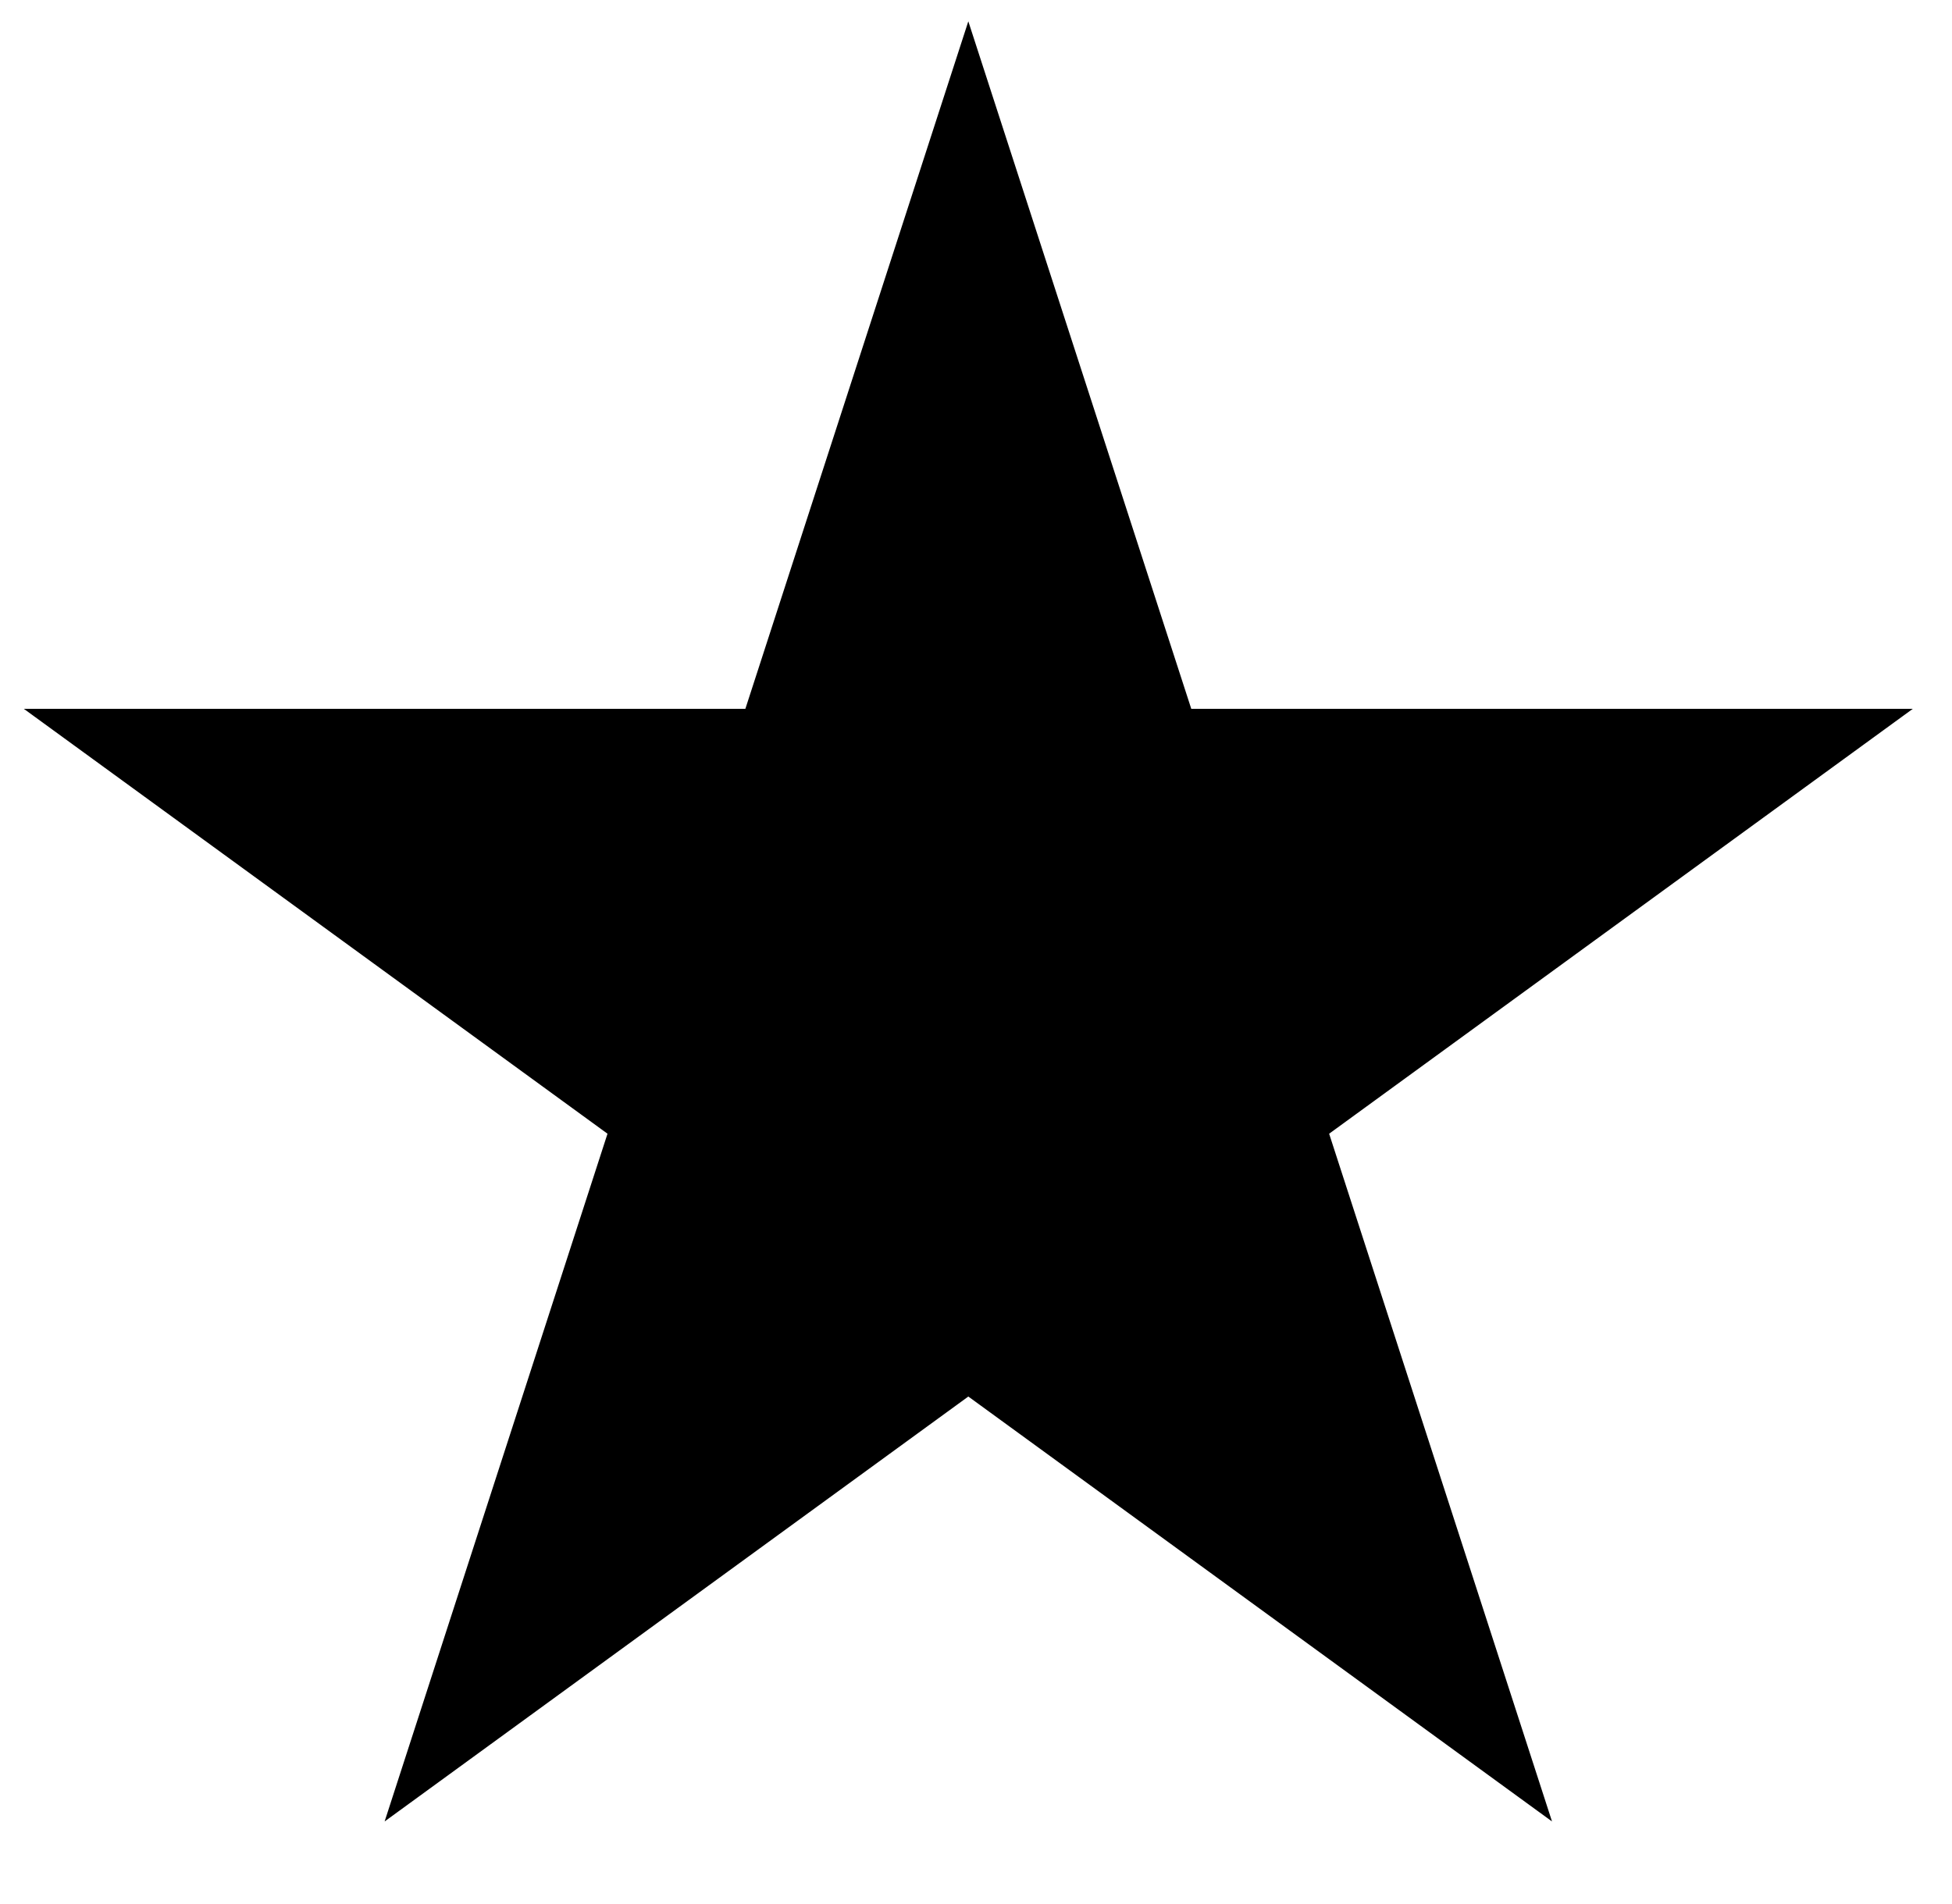 <svg xmlns="http://www.w3.org/2000/svg" xmlns:xlink="http://www.w3.org/1999/xlink" width="41" zoomAndPan="magnify" viewBox="0 0 30.75 30" height="40" preserveAspectRatio="xMidYMid meet" version="1.0"><defs><clipPath id="de8e2952a0"><path d="M 0.375 0.336 L 30.133 0.336 L 30.133 28.699 L 0.375 28.699 Z M 0.375 0.336 " clip-rule="nonzero"/></clipPath><clipPath id="ad7e03b3e5"><path d="M 15.254 0.336 L 18.766 11.168 L 30.133 11.168 L 20.938 17.863 L 24.449 28.699 L 15.254 22.004 L 6.059 28.699 L 9.57 17.863 L 0.375 11.168 L 11.742 11.168 Z M 15.254 0.336 " clip-rule="nonzero"/></clipPath></defs><g clip-path="url(#de8e2952a0)"><g clip-path="url(#ad7e03b3e5)"><path fill="#000000" d="M 0.375 0.336 L 30.18 0.336 L 30.18 28.699 L 0.375 28.699 Z M 0.375 0.336 " fill-opacity="1" fill-rule="nonzero"/></g></g></svg>